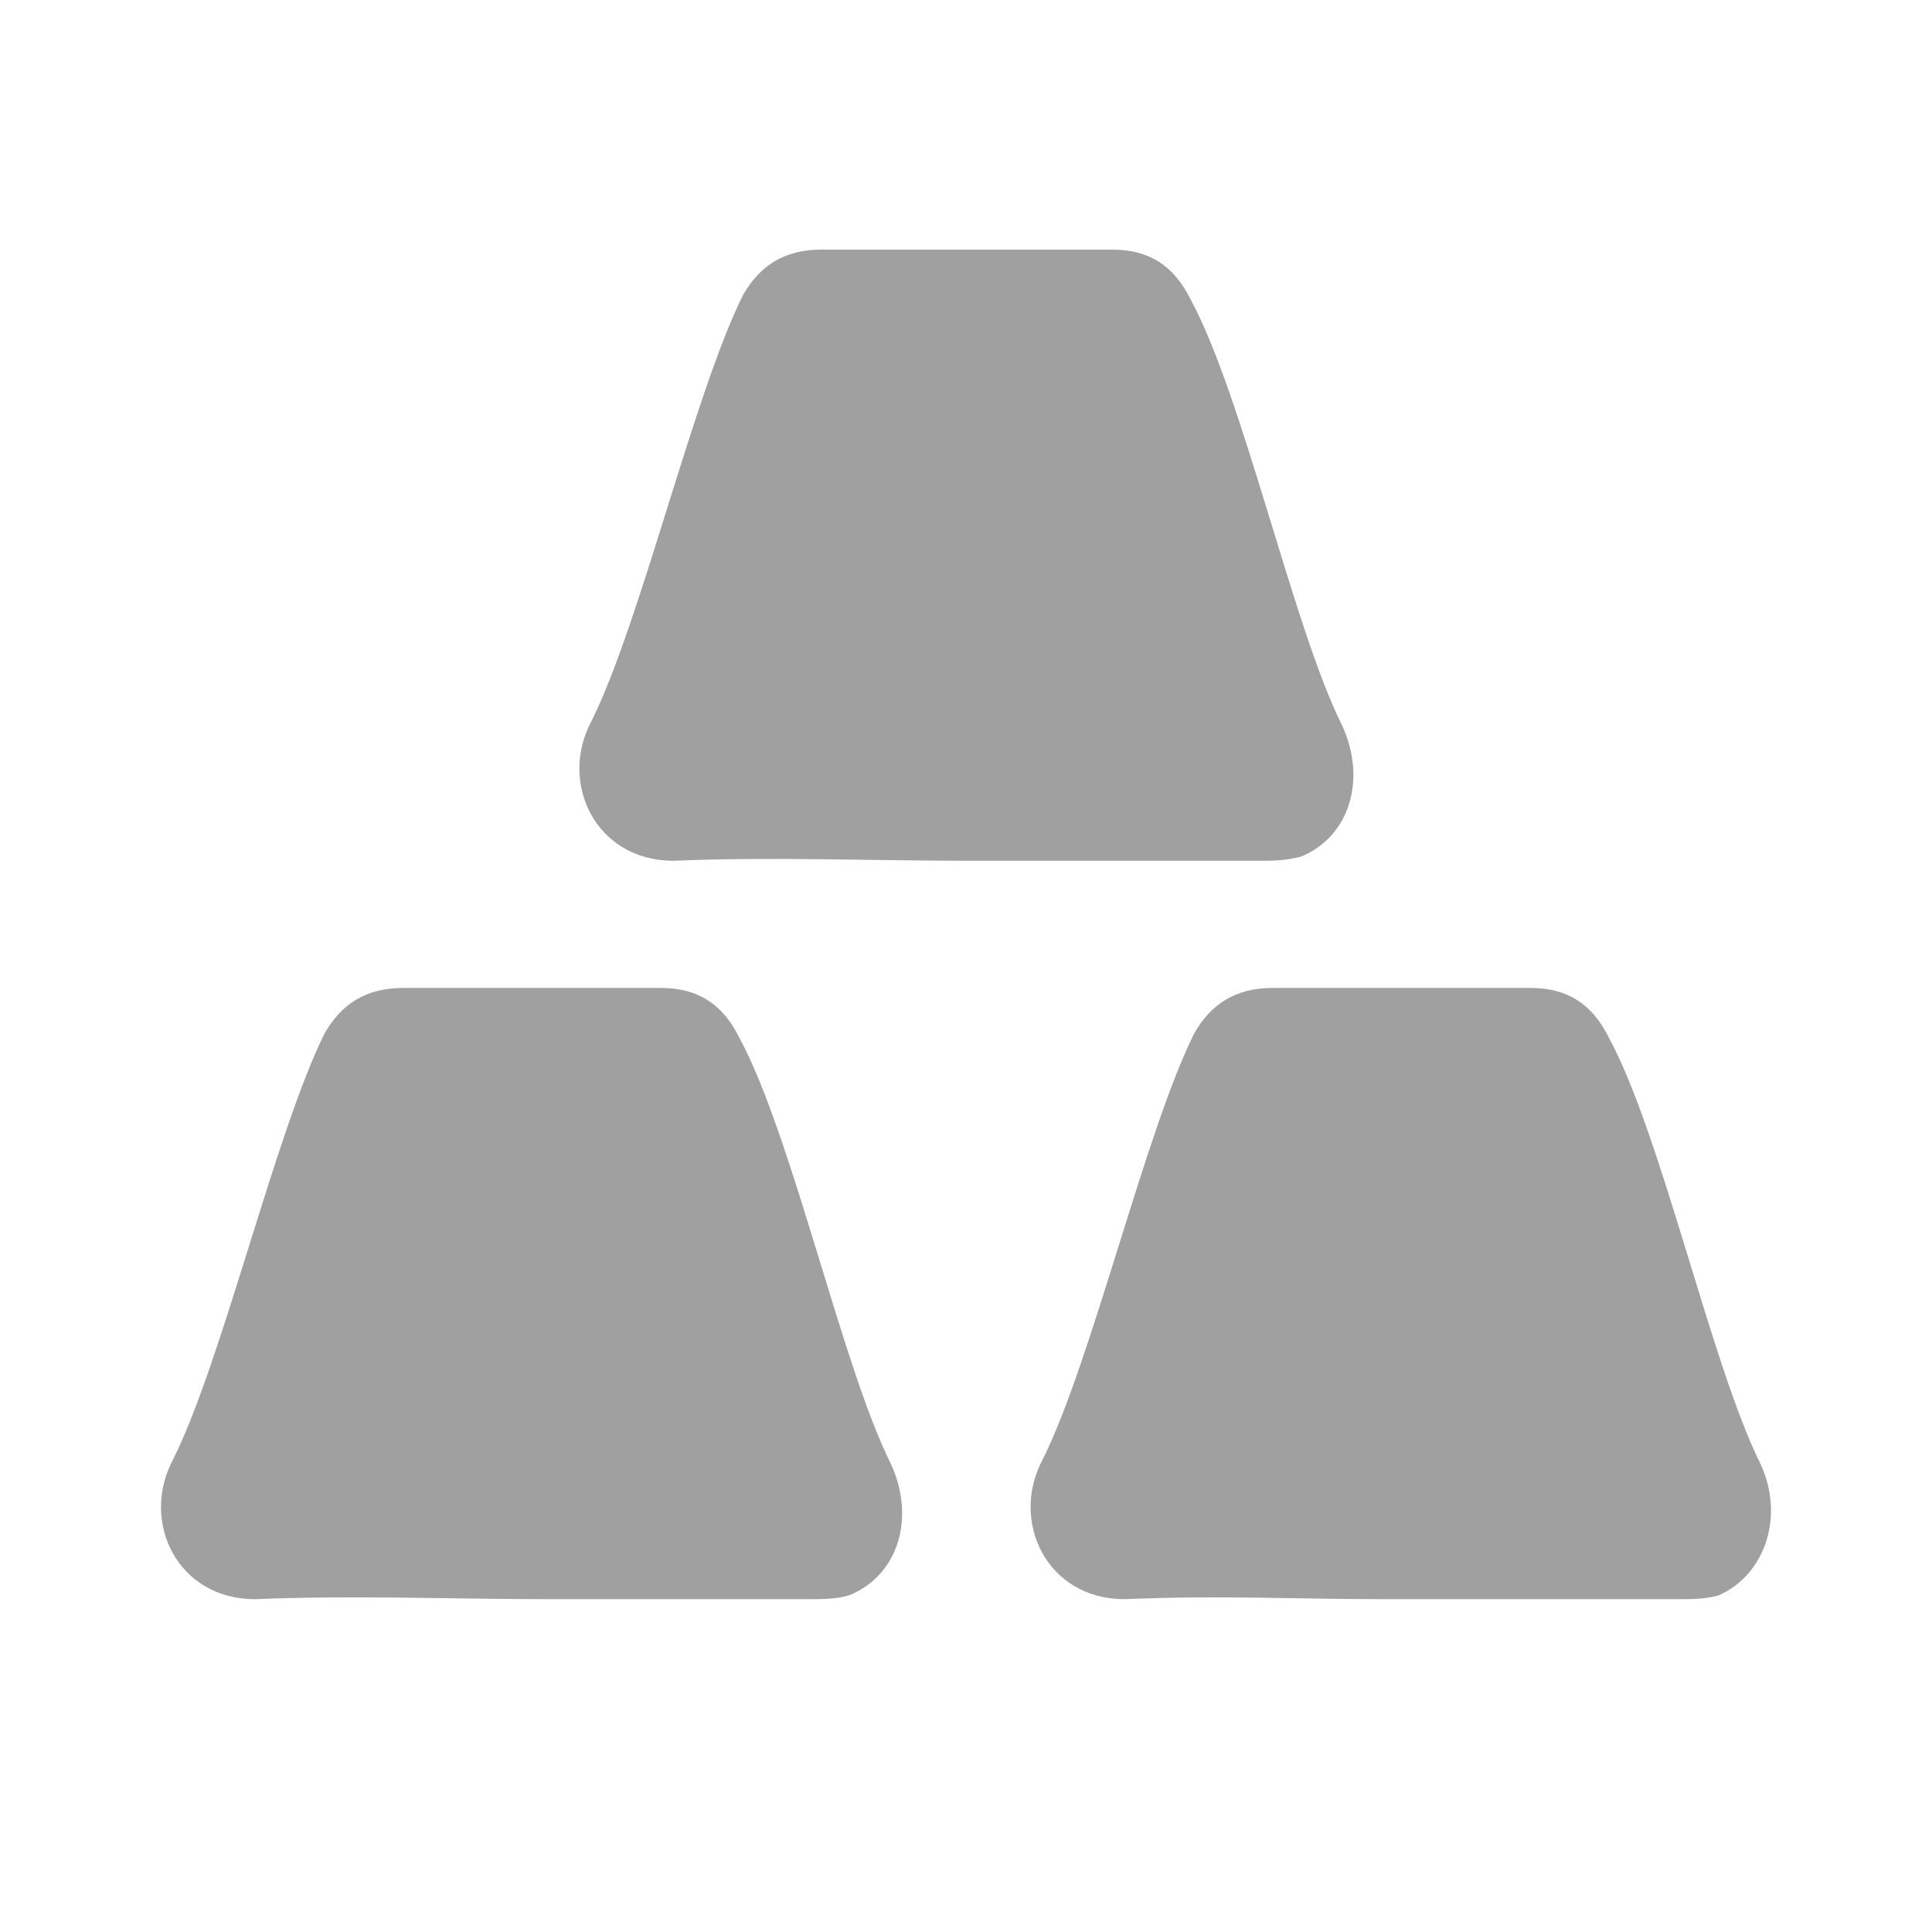<?xml version="1.0" encoding="iso-8859-1"?>
<!-- Generator: Adobe Illustrator 19.0.0, SVG Export Plug-In . SVG Version: 6.00 Build 0)  -->
<svg version="1.1" id="&#x56FE;&#x5C42;_1" xmlns="http://www.w3.org/2000/svg" xmlns:xlink="http://www.w3.org/1999/xlink" x="0px"
	 y="0px" viewBox="0 0 30 30" style="enable-background:new 0 0 30 30;" xml:space="preserve">
<path id="XMLID_1754_" style="fill:#A0A0A0;" d="M282.158,3.242h-11.111l-6.944,8.333l12.5,13.889l12.5-13.889L282.158,3.242z
	 M283.541,12.559h-0.237c-0.354,0-0.33,0.068-0.502,0.271c-1.24,1.655-6.187,8.191-6.187,8.191
	c-0.003-0.008-0.005-0.019-0.008-0.028v0.028c0,0-4.953-6.535-6.192-8.191c-0.173-0.205-0.146-0.271-0.503-0.271h-0.239
	c-0.138,0-0.248-0.121-0.248-0.271v-1.351c0-0.15,0.112-0.271,0.248-0.271h2.477c0.136,0,0.332,0.019,0.495,0.271l3.963,5.486v0.021
	c0.003-0.006,0.005-0.016,0.008-0.019l3.957-5.489c0.163-0.251,0.36-0.271,0.497-0.271h2.473c0.136,0,0.247,0.121,0.244,0.273v1.351
	C283.788,12.436,283.678,12.559,283.541,12.559L283.541,12.559z M283.541,12.559"/>
<path id="XMLID_1737_" style="fill:#A0A0A0;" d="M27.336,22.729c-0.764-1.529-1.529-5.096-2.357-6.624
	c-0.255-0.51-0.637-0.764-1.21-0.764h-4.013c-0.573,0-0.955,0.255-1.21,0.701c-0.764,1.529-1.592,5.096-2.357,6.624
	c-0.509,0.956,0.064,2.166,1.274,2.166c1.529-0.064,2.548,0,4.077,0h4.522c0.191,0,0.446,0,0.637-0.064
	C27.4,24.449,27.719,23.557,27.336,22.729L27.336,22.729z M20.203,13.302c0.764-0.318,1.019-1.21,0.637-2.038
	c-0.764-1.529-1.529-5.096-2.357-6.624c-0.255-0.51-0.637-0.764-1.21-0.764H12.75c-0.573,0-0.955,0.255-1.21,0.701
	C10.776,6.104,9.947,9.671,9.183,11.2c-0.51,0.955,0.064,2.166,1.274,2.166c1.529-0.064,3.057,0,4.586,0h4.523
	C19.757,13.366,19.948,13.366,20.203,13.302L20.203,13.302z M11.476,16.105c-0.255-0.51-0.637-0.764-1.21-0.764H6.253
	c-0.573,0-0.955,0.255-1.21,0.701c-0.764,1.529-1.592,5.096-2.357,6.624c-0.51,0.956,0.064,2.166,1.274,2.166
	c1.529-0.064,3.057,0,4.586,0h4.013c0.191,0,0.446,0,0.637-0.064c0.764-0.319,1.019-1.21,0.637-2.038
	C13.069,21.2,12.304,17.633,11.476,16.105L11.476,16.105z M11.476,16.105"/>
</svg>
